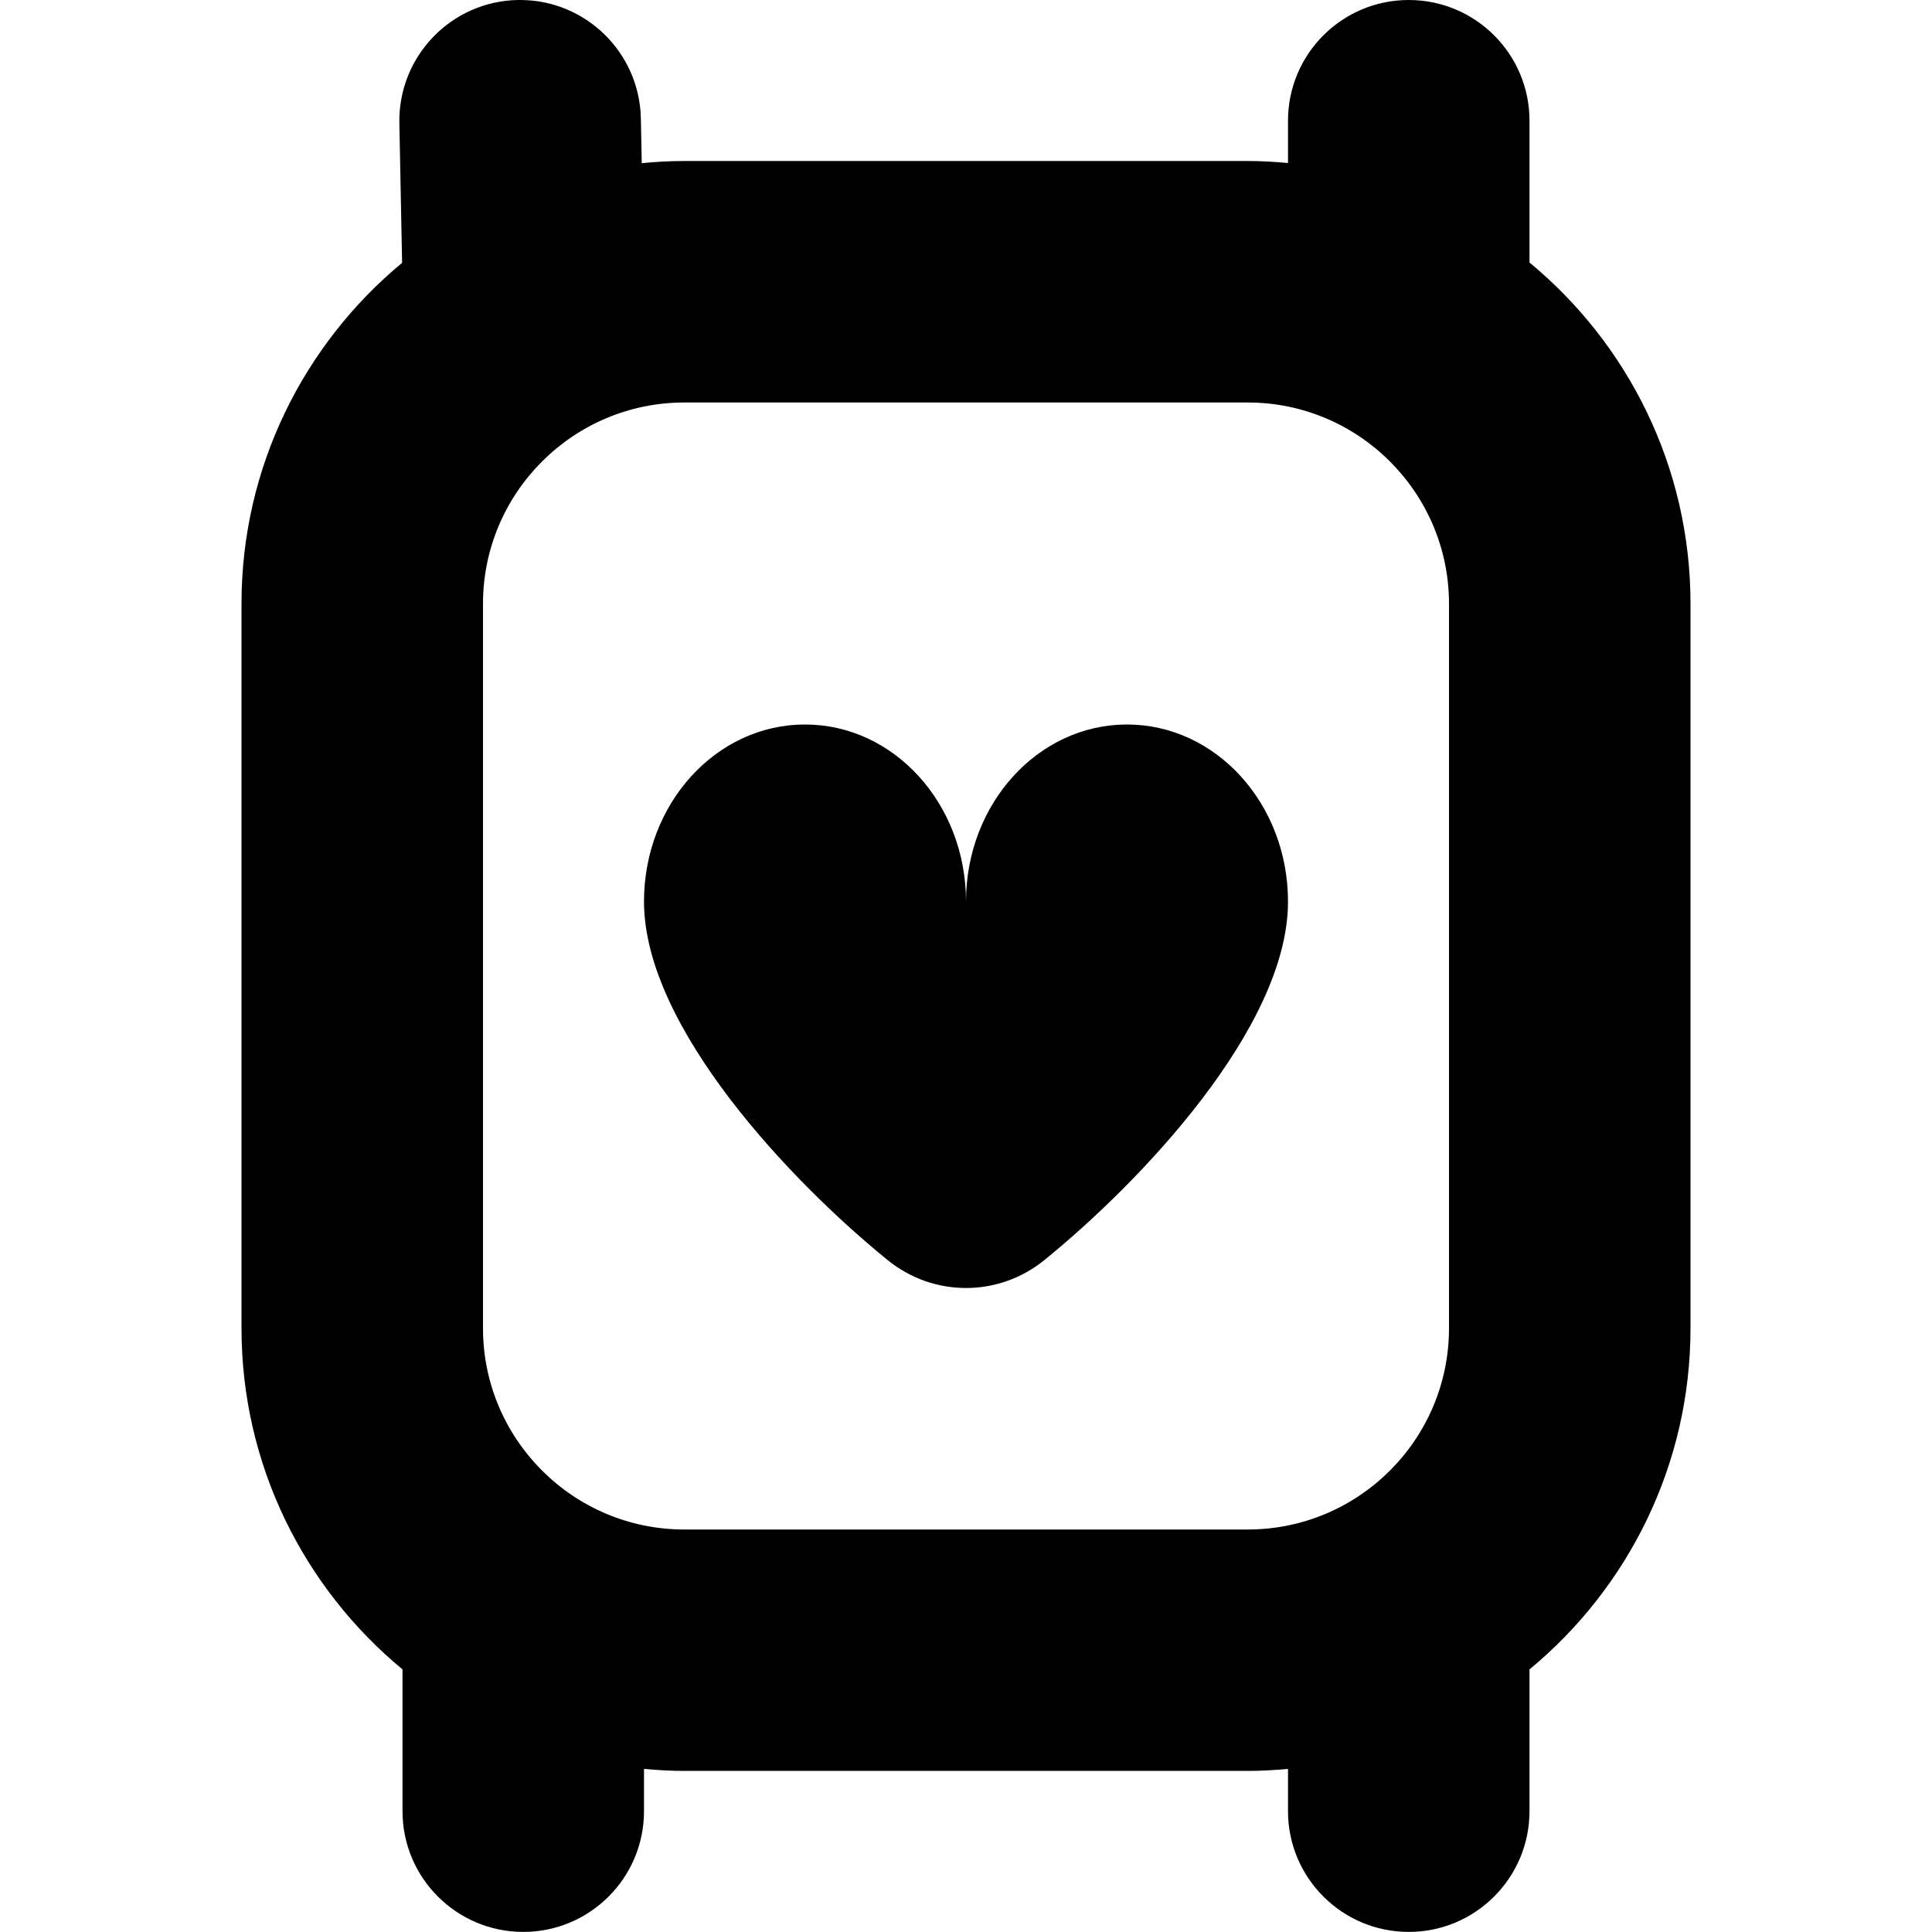 <?xml version="1.0" encoding="UTF-8"?>
<svg xmlns="http://www.w3.org/2000/svg" id="Layer_1" data-name="Layer 1" viewBox="0 0 24 24">
  <path d="M19,3.261V1.5c0-.829-.672-1.5-1.5-1.5s-1.5,.671-1.5,1.5v.525c-.165-.015-.331-.025-.5-.025h-7c-.178,0-.354,.01-.528,.027l-.011-.556c-.017-.818-.685-1.471-1.499-1.471-.011,0-.021,0-.03,0-.828,.016-1.486,.701-1.471,1.529l.034,1.736c-1.218,1.01-1.995,2.533-1.995,4.234v9c0,1.704,.779,3.229,2,4.239v1.761c0,.828,.672,1.5,1.5,1.5s1.5-.672,1.5-1.5v-.525c.165,.015,.331,.025,.5,.025h7c.169,0,.335-.01,.5-.025v.525c0,.828,.672,1.5,1.5,1.5s1.5-.672,1.5-1.5v-1.761c1.221-1.01,2-2.535,2-4.239V7.5c0-1.704-.779-3.23-2-4.239Zm-10.5,15.739c-1.379,0-2.5-1.121-2.5-2.5V7.5c0-1.378,1.121-2.5,2.5-2.5h7c1.379,0,2.5,1.122,2.5,2.5v9c0,1.379-1.121,2.5-2.5,2.5h-7Zm7.5-7.8c0,1.565-1.845,3.496-3.029,4.455-.568,.46-1.374,.46-1.942,0-1.184-.959-3.029-2.89-3.029-4.455,0-1.215,.895-2.2,2-2.2s2,.985,2,2.2c0-1.215,.895-2.2,2-2.2s2,.985,2,2.2Z"/>
</svg>
